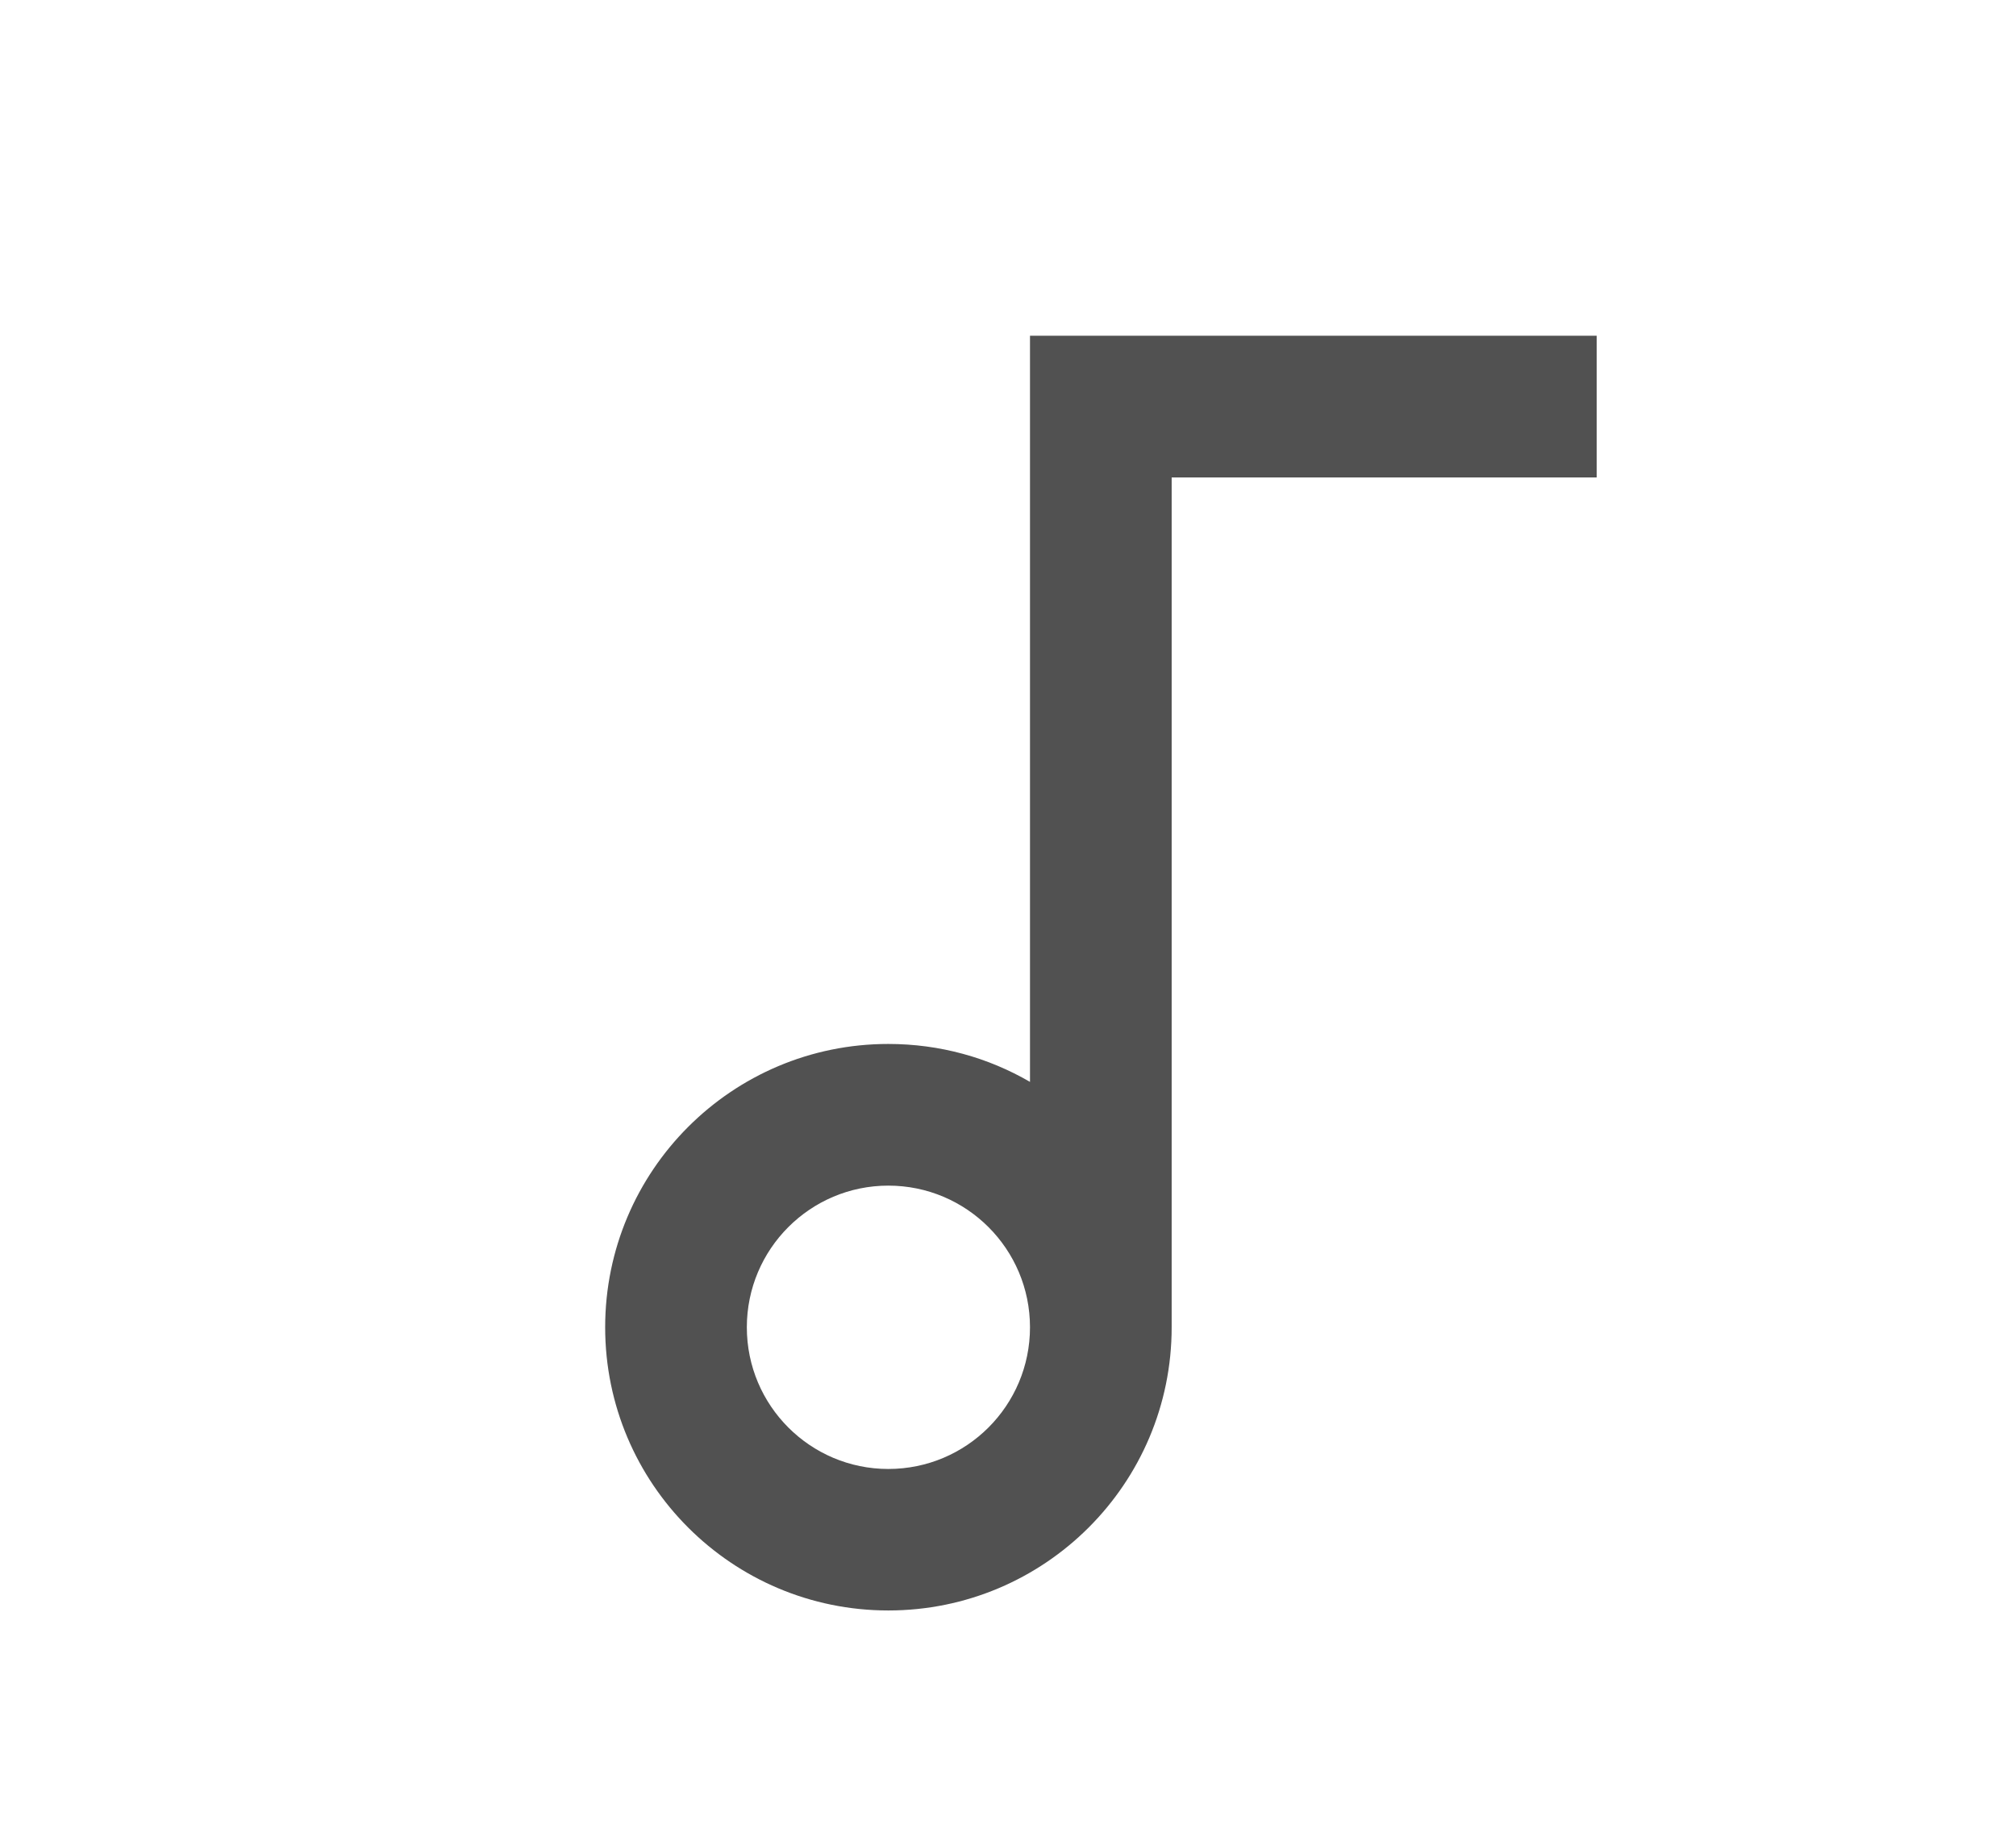 <svg width="11" height="10" viewBox="0 0 11 10" fill="none" xmlns="http://www.w3.org/2000/svg">
<g id="Frame">
<path id="Vector" d="M5.62 5.903V1.832H8.712V2.605H6.393V7.242C6.393 8.095 5.701 8.787 4.847 8.787C3.994 8.787 3.302 8.095 3.302 7.242C3.302 6.388 3.994 5.696 4.847 5.696C5.129 5.696 5.393 5.771 5.62 5.903ZM4.847 8.015C5.274 8.015 5.62 7.669 5.62 7.242C5.62 6.815 5.274 6.469 4.847 6.469C4.421 6.469 4.075 6.815 4.075 7.242C4.075 7.669 4.421 8.015 4.847 8.015Z" fill="#515151"/>
</g>
</svg>
